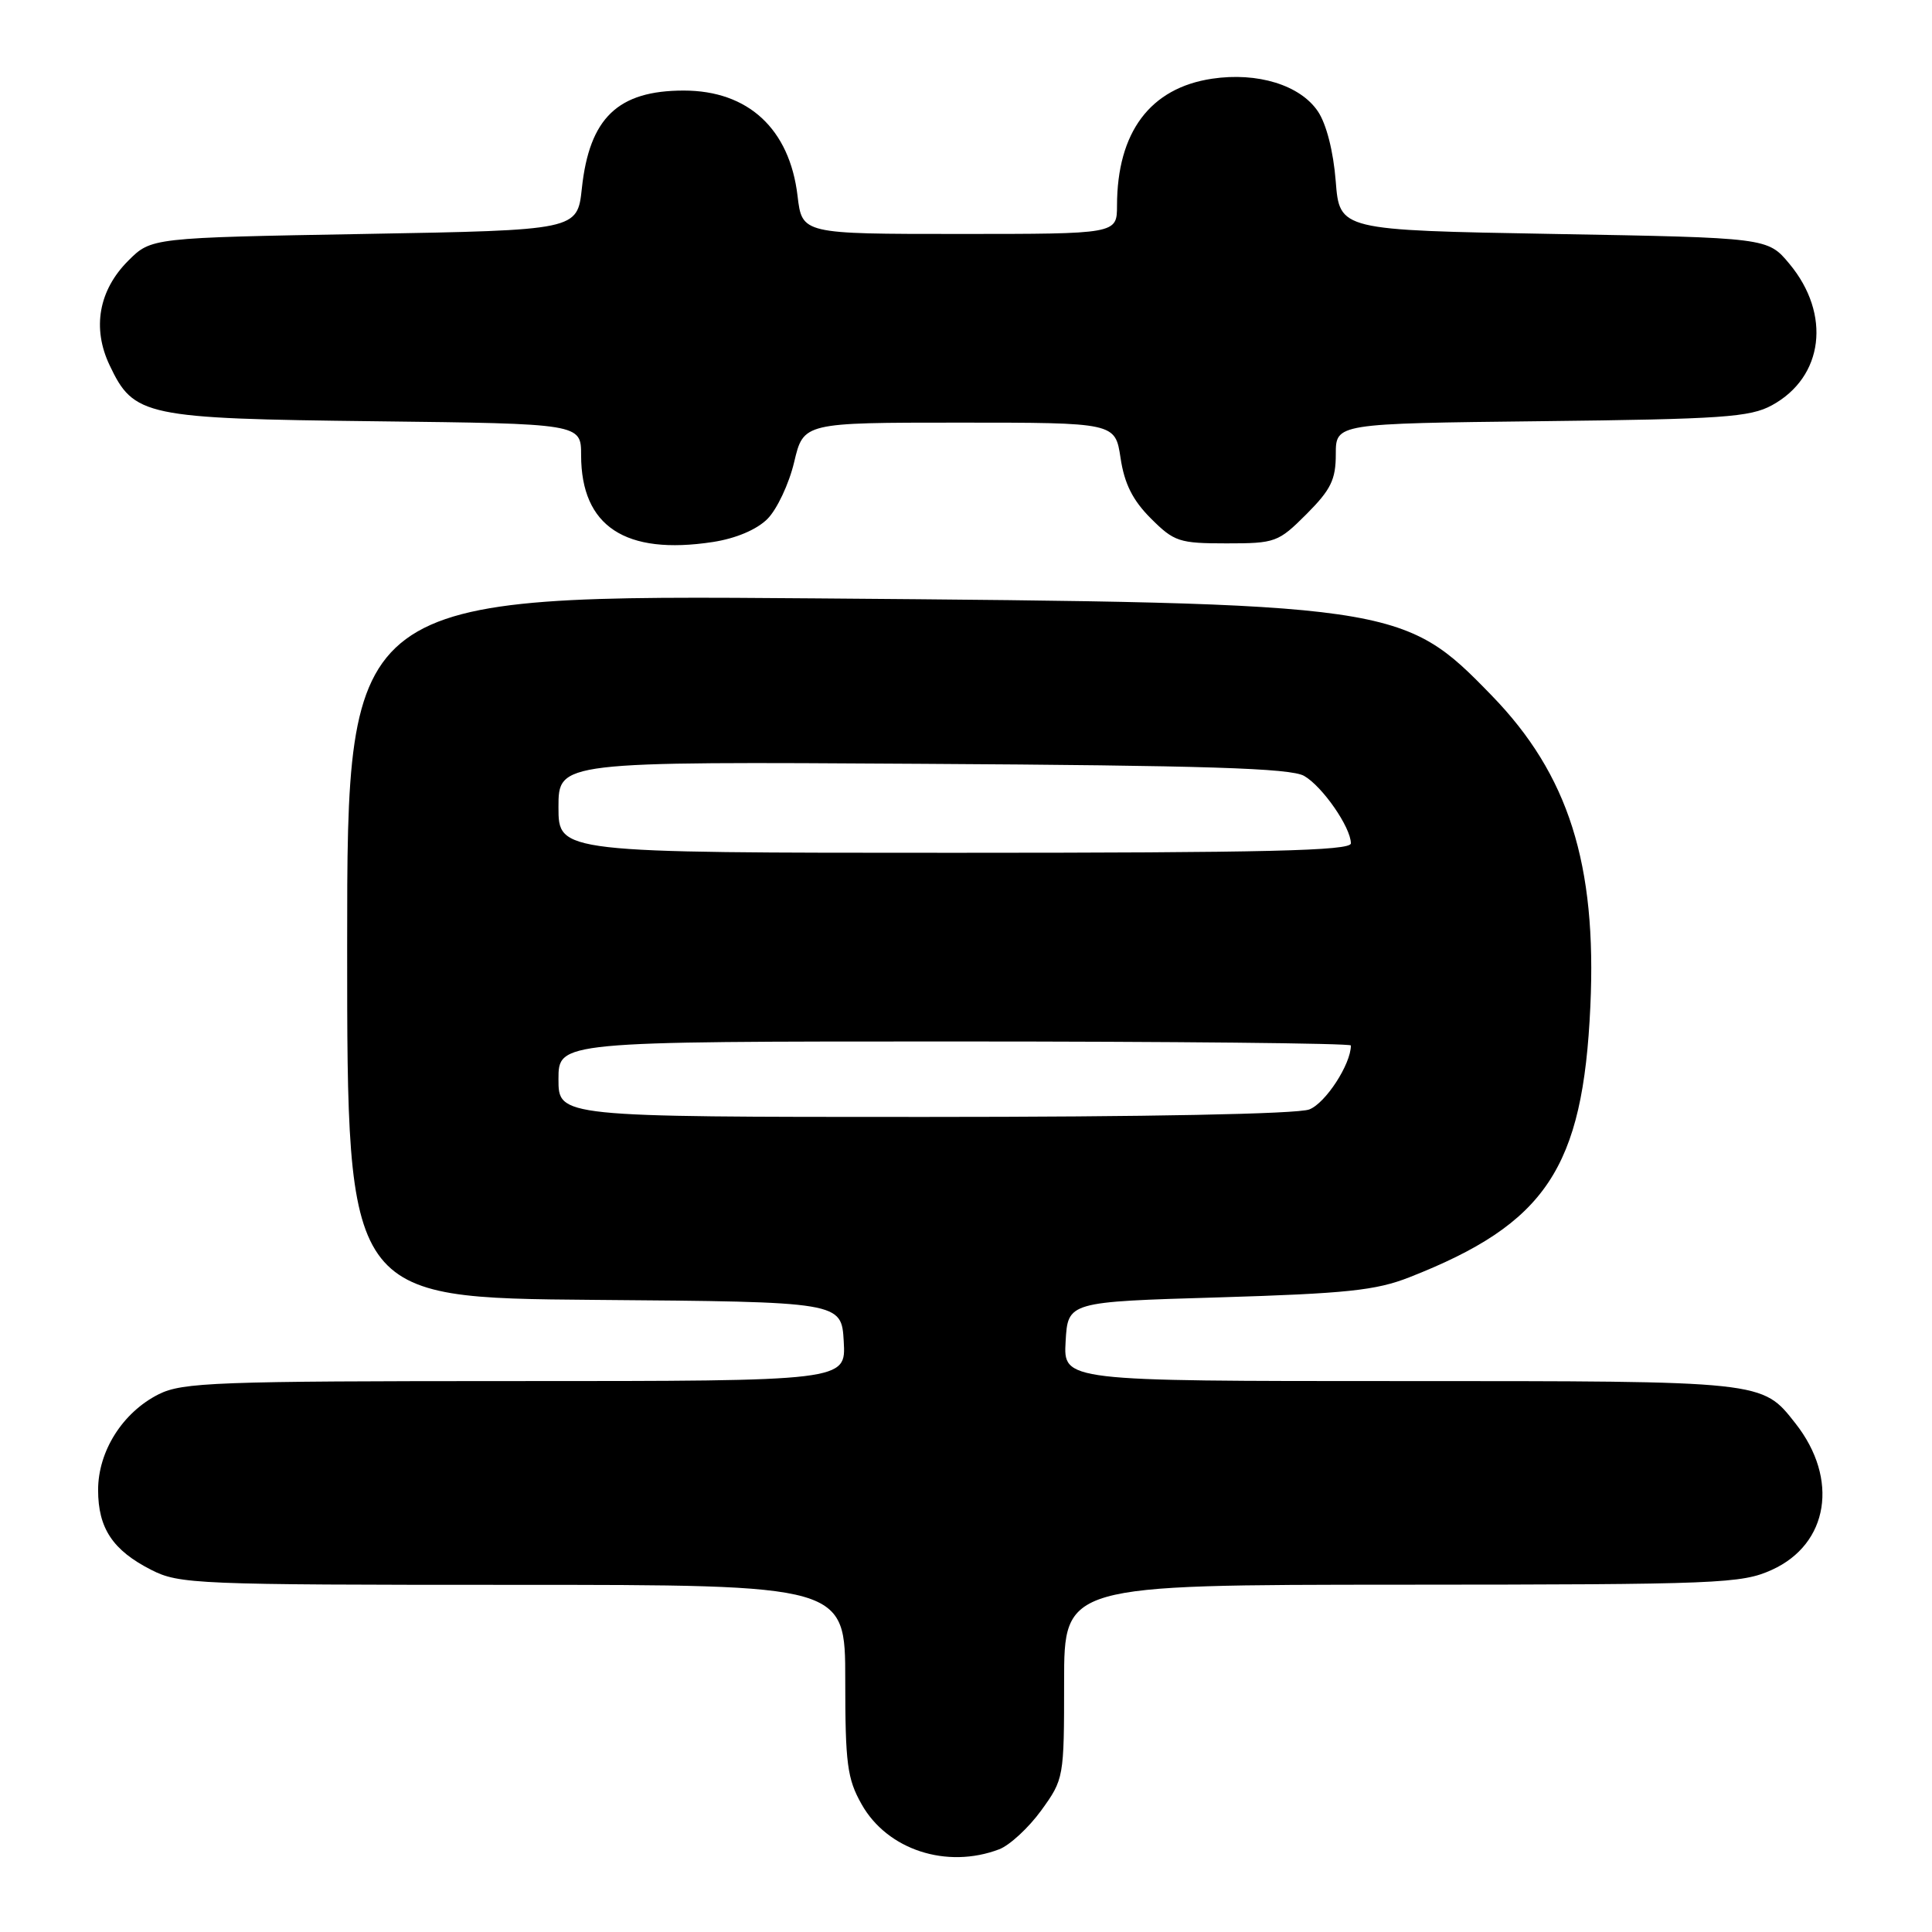 <?xml version="1.0" encoding="UTF-8" standalone="no"?>
<!DOCTYPE svg PUBLIC "-//W3C//DTD SVG 1.1//EN" "http://www.w3.org/Graphics/SVG/1.1/DTD/svg11.dtd" >
<svg xmlns="http://www.w3.org/2000/svg" xmlns:xlink="http://www.w3.org/1999/xlink" version="1.1" viewBox="0 0 256 256">
 <g >
 <path fill="currentColor"
d=" M 132.40 245.04 C 133.79 244.51 136.30 242.19 137.97 239.89 C 140.97 235.74 141.00 235.57 141.00 222.85 C 141.00 210.00 141.00 210.00 185.75 209.98 C 227.92 209.96 230.75 209.84 234.79 208.01 C 242.31 204.59 243.70 195.97 237.91 188.61 C 233.46 182.95 233.93 183.00 185.50 183.00 C 140.90 183.00 140.90 183.00 141.20 177.75 C 141.50 172.50 141.50 172.50 161.50 171.91 C 178.39 171.40 182.32 170.99 186.74 169.25 C 204.85 162.15 209.75 154.81 210.73 133.35 C 211.60 114.50 207.83 102.63 197.67 92.17 C 185.89 80.03 184.99 79.90 108.25 79.29 C 46.00 78.80 46.00 78.80 46.00 125.39 C 46.00 171.97 46.00 171.97 78.75 172.24 C 111.50 172.50 111.50 172.50 111.80 177.75 C 112.10 183.00 112.10 183.00 68.30 183.00 C 28.60 183.00 24.17 183.17 21.02 184.75 C 16.25 187.15 13.00 192.29 13.00 197.43 C 13.00 202.50 14.94 205.42 20.03 208.01 C 23.74 209.91 25.99 210.00 67.96 210.00 C 112.00 210.00 112.00 210.00 112.00 222.61 C 112.00 233.68 112.26 235.70 114.16 239.06 C 117.55 245.11 125.44 247.69 132.40 245.04 Z  M 101.69 68.76 C 102.95 67.50 104.55 64.11 105.23 61.23 C 106.47 56.00 106.47 56.00 127.12 56.00 C 147.77 56.00 147.77 56.00 148.48 60.69 C 148.99 64.10 150.09 66.29 152.49 68.69 C 155.58 71.78 156.25 72.00 162.52 72.00 C 168.99 72.00 169.38 71.86 173.12 68.12 C 176.35 64.88 177.00 63.56 177.00 60.18 C 177.00 56.12 177.00 56.12 204.25 55.81 C 228.20 55.54 231.90 55.28 234.79 53.70 C 241.65 49.96 242.67 41.63 237.10 34.95 C 234.22 31.50 234.22 31.50 205.86 31.00 C 177.50 30.50 177.50 30.50 176.99 24.00 C 176.68 20.06 175.75 16.42 174.63 14.76 C 172.28 11.27 166.63 9.53 160.60 10.43 C 152.40 11.66 148.02 17.51 148.01 27.25 C 148.00 31.00 148.00 31.00 127.14 31.00 C 106.28 31.00 106.28 31.00 105.68 25.96 C 104.63 17.08 99.14 12.00 90.60 12.00 C 81.88 12.00 78.10 15.62 77.10 24.95 C 76.50 30.50 76.50 30.50 48.27 31.00 C 20.04 31.50 20.04 31.50 16.99 34.55 C 13.08 38.46 12.18 43.48 14.53 48.41 C 17.73 55.16 19.15 55.46 49.75 55.82 C 77.00 56.14 77.00 56.14 77.00 60.32 C 77.01 69.75 82.85 73.59 94.45 71.82 C 97.51 71.35 100.27 70.18 101.69 68.76 Z  M 74.00 143.00 C 74.00 138.00 74.00 138.00 126.50 138.00 C 155.38 138.00 179.00 138.24 179.00 138.53 C 179.00 141.02 175.63 146.19 173.48 147.01 C 171.88 147.61 152.10 148.00 122.43 148.00 C 74.00 148.00 74.00 148.00 74.00 143.00 Z  M 74.00 106.96 C 74.00 100.91 74.00 100.91 122.25 101.21 C 159.83 101.43 171.01 101.79 172.80 102.81 C 175.23 104.20 178.99 109.63 179.00 111.75 C 179.00 112.73 167.84 113.00 126.50 113.00 C 74.00 113.00 74.00 113.00 74.00 106.96 Z "/>
</g>
</svg>